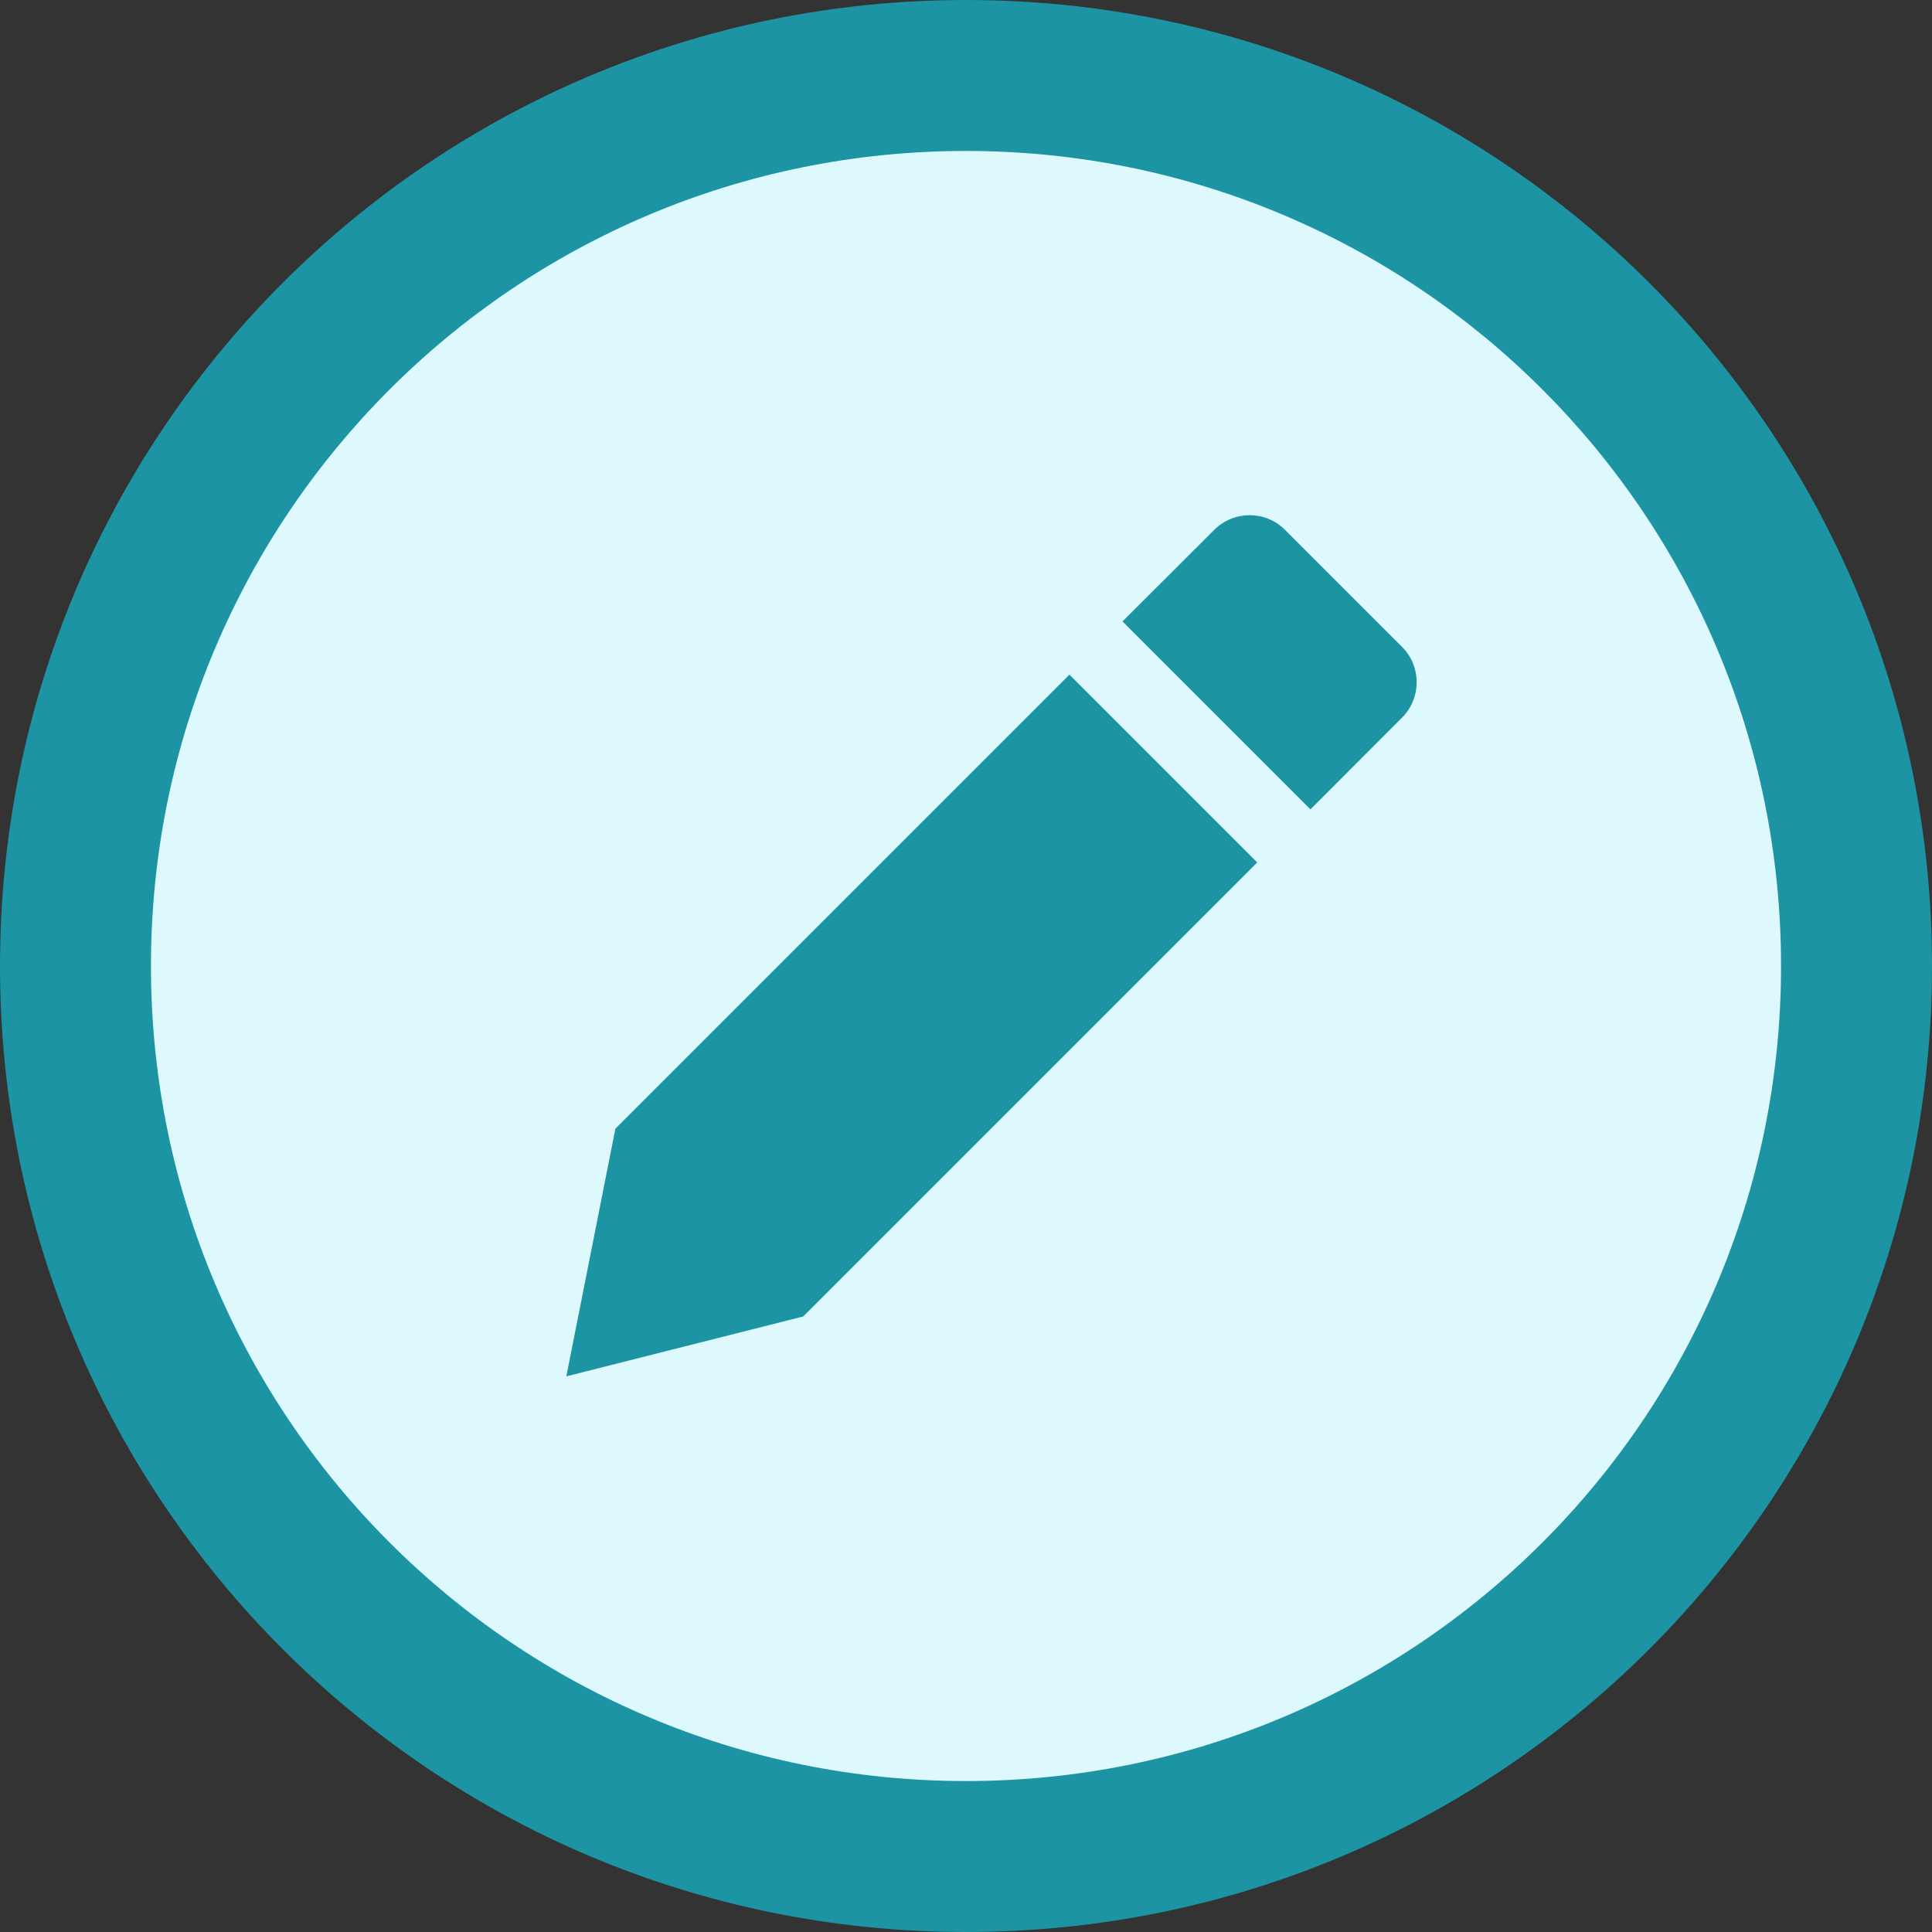 <?xml version="1.0" encoding="UTF-8"?>
<svg width="15px" height="15px" viewBox="0 0 15 15" version="1.1" xmlns="http://www.w3.org/2000/svg" xmlns:xlink="http://www.w3.org/1999/xlink">
    <rect x="0" y="0" width="15" height="15" fill="#333333" stroke="none"/>
    <!-- Generator: Sketch 51.3 (57544) - http://www.bohemiancoding.com/sketch -->
    <title>Group 17</title>
    <desc>Created with Sketch.</desc>
    <defs></defs>
    <g id="Page-1" stroke="none" stroke-width="1" fill="none" fill-rule="evenodd">
        <g id="eReports-Thesaurus-administrative-data" transform="translate(-972, -122)">
            <g id="Group-17" transform="translate(972, 122)">
                <g id="edit_pencil_03" transform="translate(1, 1)">
                    <circle id="Oval-2" fill="#DEF9FD" cx="6.5" cy="6.5" r="6.5"></circle>
                    <g id="edit-(6)" transform="translate(3, 3)" fill="#1C94A3" fill-rule="nonzero">
                        <polygon id="Shape" points="0.778 4.763 0.397 6.686 2.236 6.221 5.761 2.696 4.303 1.238"></polygon>
                        <path d="M6.885,1.022 L5.977,0.114 C5.826,-0.038 5.579,-0.038 5.427,0.114 L4.715,0.825 L6.174,2.284 L6.885,1.572 C7.037,1.42 7.037,1.173 6.885,1.022 Z" id="Shape"></path>
                    </g>
                </g>
                <g id="correct-(7)" fill="#1C94A3" fill-rule="nonzero">
                    <path d="M15,7.5 C15,11.646 11.645,15 7.5,15 C3.354,15 0,11.645 0,7.5 C0,3.354 3.355,0 7.5,0 C11.646,0 15,3.355 15,7.5 Z M13.828,7.5 C13.828,4.002 10.997,1.172 7.5,1.172 C4.002,1.172 1.172,4.003 1.172,7.5 C1.172,10.998 4.003,13.828 7.5,13.828 C10.998,13.828 13.828,10.997 13.828,7.5 Z" id="Shape"></path>
                </g>
            </g>
        </g>
    </g>
</svg>